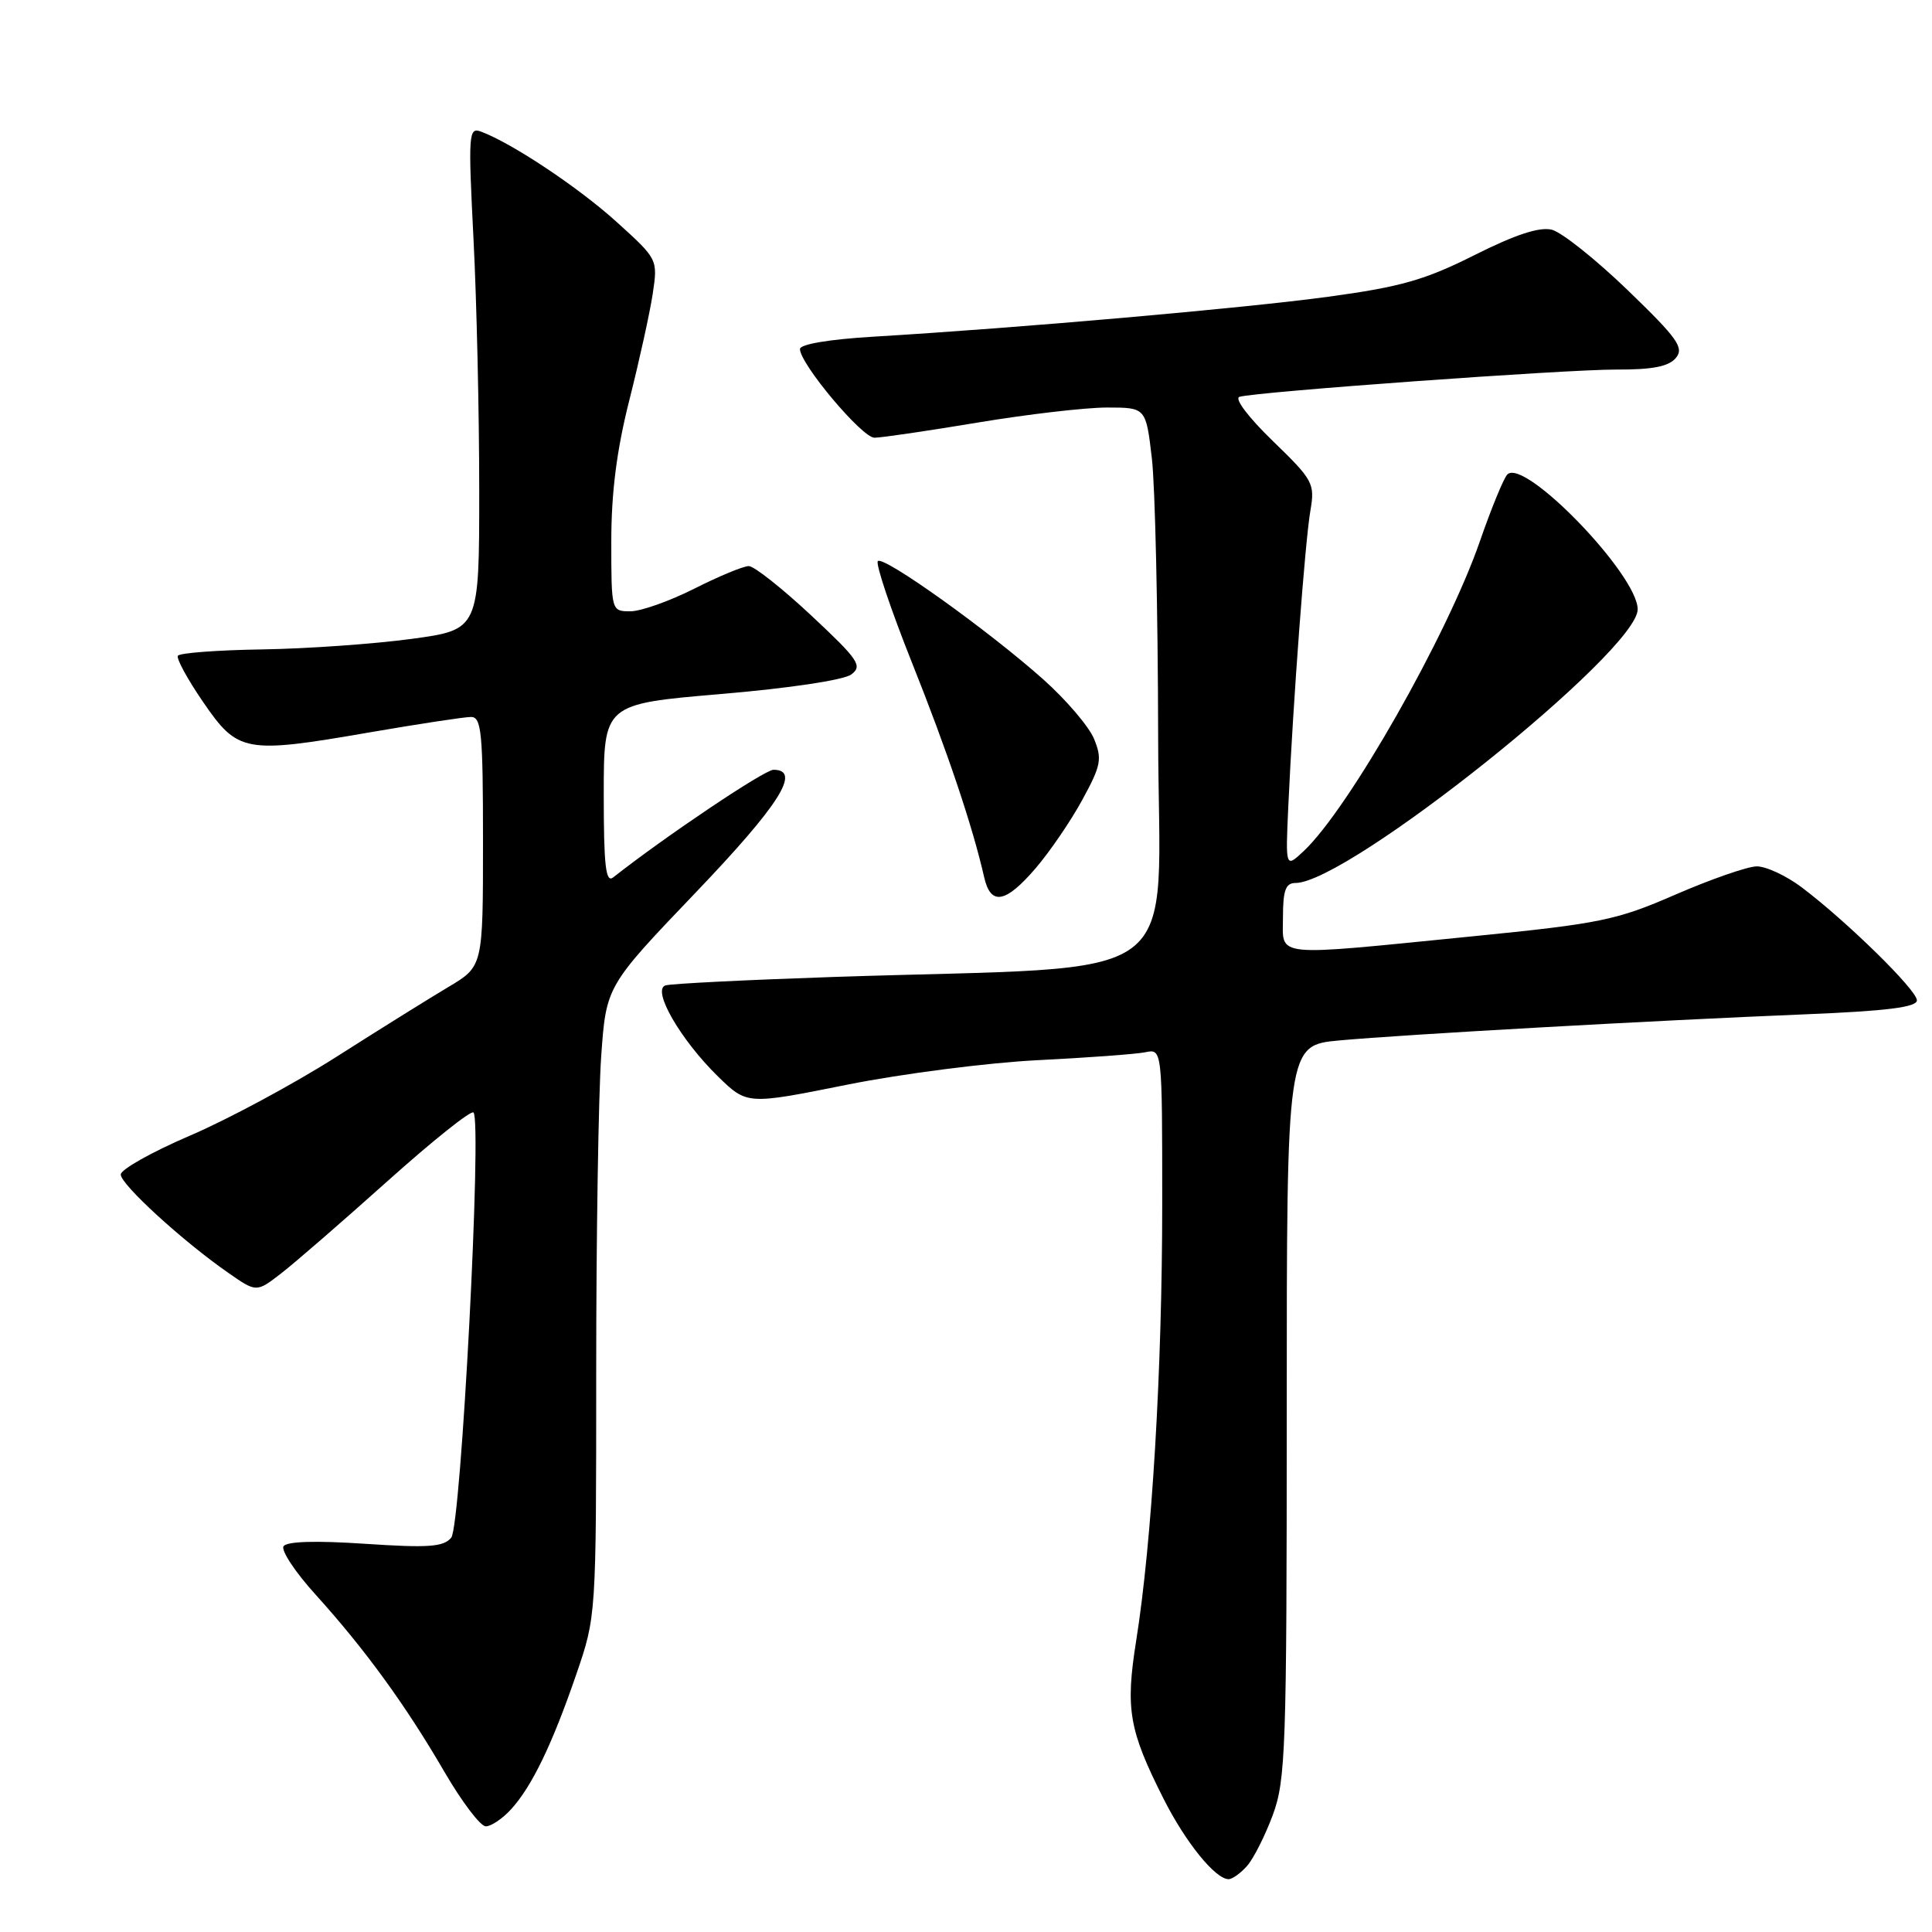<?xml version="1.0" encoding="UTF-8" standalone="no"?>
<!DOCTYPE svg PUBLIC "-//W3C//DTD SVG 1.1//EN" "http://www.w3.org/Graphics/SVG/1.1/DTD/svg11.dtd" >
<svg xmlns="http://www.w3.org/2000/svg" xmlns:xlink="http://www.w3.org/1999/xlink" version="1.1" viewBox="0 0 256 256">
 <g >
 <path fill="currentColor"
d=" M 165.24 247.25 C 166.09 246.29 167.63 243.25 168.65 240.50 C 170.36 235.89 170.50 231.77 170.50 187.00 C 170.50 138.50 170.50 138.50 177.50 137.86 C 186.00 137.08 219.08 135.22 239.25 134.40 C 250.02 133.96 254.00 133.46 254.00 132.55 C 254.00 131.19 244.73 122.10 238.74 117.58 C 236.67 116.02 233.97 114.77 232.74 114.80 C 231.51 114.83 226.68 116.51 222.00 118.54 C 214.17 121.95 212.05 122.38 195.00 124.08 C 168.25 126.74 170.00 126.92 170.00 121.50 C 170.00 117.98 170.36 117.00 171.65 117.00 C 178.61 117.00 217.00 86.30 217.00 80.74 C 217.00 76.16 201.98 60.62 199.73 62.87 C 199.25 63.35 197.62 67.32 196.10 71.70 C 191.78 84.20 178.70 107.19 172.75 112.77 C 170.33 115.04 170.33 115.04 170.71 106.77 C 171.34 93.01 172.93 71.74 173.63 67.69 C 174.25 64.06 174.02 63.63 168.63 58.41 C 165.41 55.29 163.52 52.79 164.24 52.58 C 166.59 51.90 207.47 48.95 214.13 48.97 C 218.95 48.99 221.11 48.57 222.06 47.43 C 223.18 46.08 222.30 44.84 215.68 38.45 C 211.45 34.37 206.93 30.77 205.63 30.44 C 204.00 30.03 200.80 31.08 195.38 33.80 C 188.82 37.10 185.58 38.02 176.00 39.32 C 164.72 40.85 135.02 43.46 115.75 44.61 C 109.89 44.96 106.00 45.61 106.00 46.25 C 106.00 48.21 114.22 58.00 115.87 58.00 C 116.77 58.00 122.90 57.10 129.50 56.00 C 136.10 54.90 143.83 54.00 146.67 54.00 C 151.84 54.00 151.84 54.00 152.63 60.75 C 153.06 64.46 153.43 81.00 153.46 97.50 C 153.51 131.49 158.40 127.85 110.50 129.45 C 98.95 129.84 88.91 130.34 88.18 130.57 C 86.34 131.15 90.17 137.78 95.15 142.65 C 98.99 146.39 98.99 146.39 112.24 143.73 C 119.53 142.27 130.90 140.81 137.50 140.48 C 144.10 140.15 150.51 139.68 151.75 139.43 C 154.00 138.96 154.00 138.96 154.00 159.54 C 154.00 181.46 152.64 204.28 150.55 217.40 C 149.11 226.48 149.58 229.24 154.19 238.37 C 157.10 244.13 161.04 249.00 162.80 249.00 C 163.29 249.00 164.39 248.21 165.24 247.25 Z  M 67.71 239.75 C 70.47 236.74 73.19 231.10 76.37 221.83 C 79.00 214.17 79.00 214.14 79.00 181.74 C 79.00 163.90 79.30 145.11 79.66 139.99 C 80.32 130.67 80.32 130.67 92.16 118.29 C 103.29 106.65 106.24 102.00 102.49 102.00 C 101.30 102.00 88.16 110.82 81.25 116.26 C 80.26 117.04 80.00 114.71 80.00 105.26 C 80.00 93.28 80.00 93.28 95.55 91.96 C 104.53 91.20 111.82 90.11 112.80 89.37 C 114.32 88.24 113.77 87.42 107.50 81.56 C 103.65 77.96 99.92 75.01 99.22 75.01 C 98.52 75.00 95.27 76.35 92.00 78.00 C 88.73 79.65 84.92 81.00 83.53 81.00 C 81.01 81.00 81.00 80.98 81.00 71.73 C 81.00 65.23 81.72 59.61 83.40 52.98 C 84.72 47.76 86.11 41.44 86.49 38.93 C 87.17 34.37 87.16 34.34 81.73 29.43 C 76.69 24.86 67.88 18.99 63.74 17.44 C 62.09 16.82 62.03 17.70 62.74 31.64 C 63.16 39.81 63.50 54.81 63.50 64.97 C 63.50 83.44 63.50 83.44 54.50 84.66 C 49.55 85.33 40.66 85.96 34.74 86.05 C 28.82 86.14 23.80 86.52 23.57 86.89 C 23.34 87.25 24.85 90.01 26.92 93.03 C 31.52 99.73 32.45 99.90 48.88 97.06 C 55.45 95.93 61.54 95.00 62.41 95.00 C 63.80 95.00 64.00 97.09 64.00 111.52 C 64.00 128.05 64.00 128.05 59.43 130.77 C 56.91 132.27 50.22 136.44 44.57 140.04 C 38.91 143.64 30.17 148.34 25.14 150.49 C 20.11 152.65 16.00 154.96 16.00 155.63 C 16.00 156.95 24.22 164.47 30.24 168.65 C 33.98 171.26 33.98 171.26 37.24 168.74 C 39.03 167.36 45.37 161.86 51.33 156.52 C 57.28 151.19 62.42 147.08 62.74 147.41 C 63.89 148.56 61.09 202.19 59.79 203.75 C 58.77 204.98 56.77 205.12 48.37 204.56 C 41.82 204.12 37.97 204.24 37.57 204.89 C 37.22 205.45 39.14 208.35 41.84 211.32 C 48.34 218.51 53.74 225.92 58.87 234.75 C 61.19 238.74 63.66 242.00 64.37 242.00 C 65.07 242.00 66.58 240.99 67.71 239.75 Z  M 137.25 115.02 C 139.13 112.82 141.91 108.75 143.43 105.95 C 145.90 101.42 146.06 100.56 144.96 97.89 C 144.28 96.25 141.26 92.72 138.26 90.04 C 130.93 83.51 117.07 73.60 116.32 74.35 C 115.99 74.68 118.01 80.70 120.81 87.73 C 125.53 99.54 128.88 109.50 130.41 116.25 C 131.28 120.05 133.25 119.69 137.25 115.02 Z "/>
</g>
</svg>
